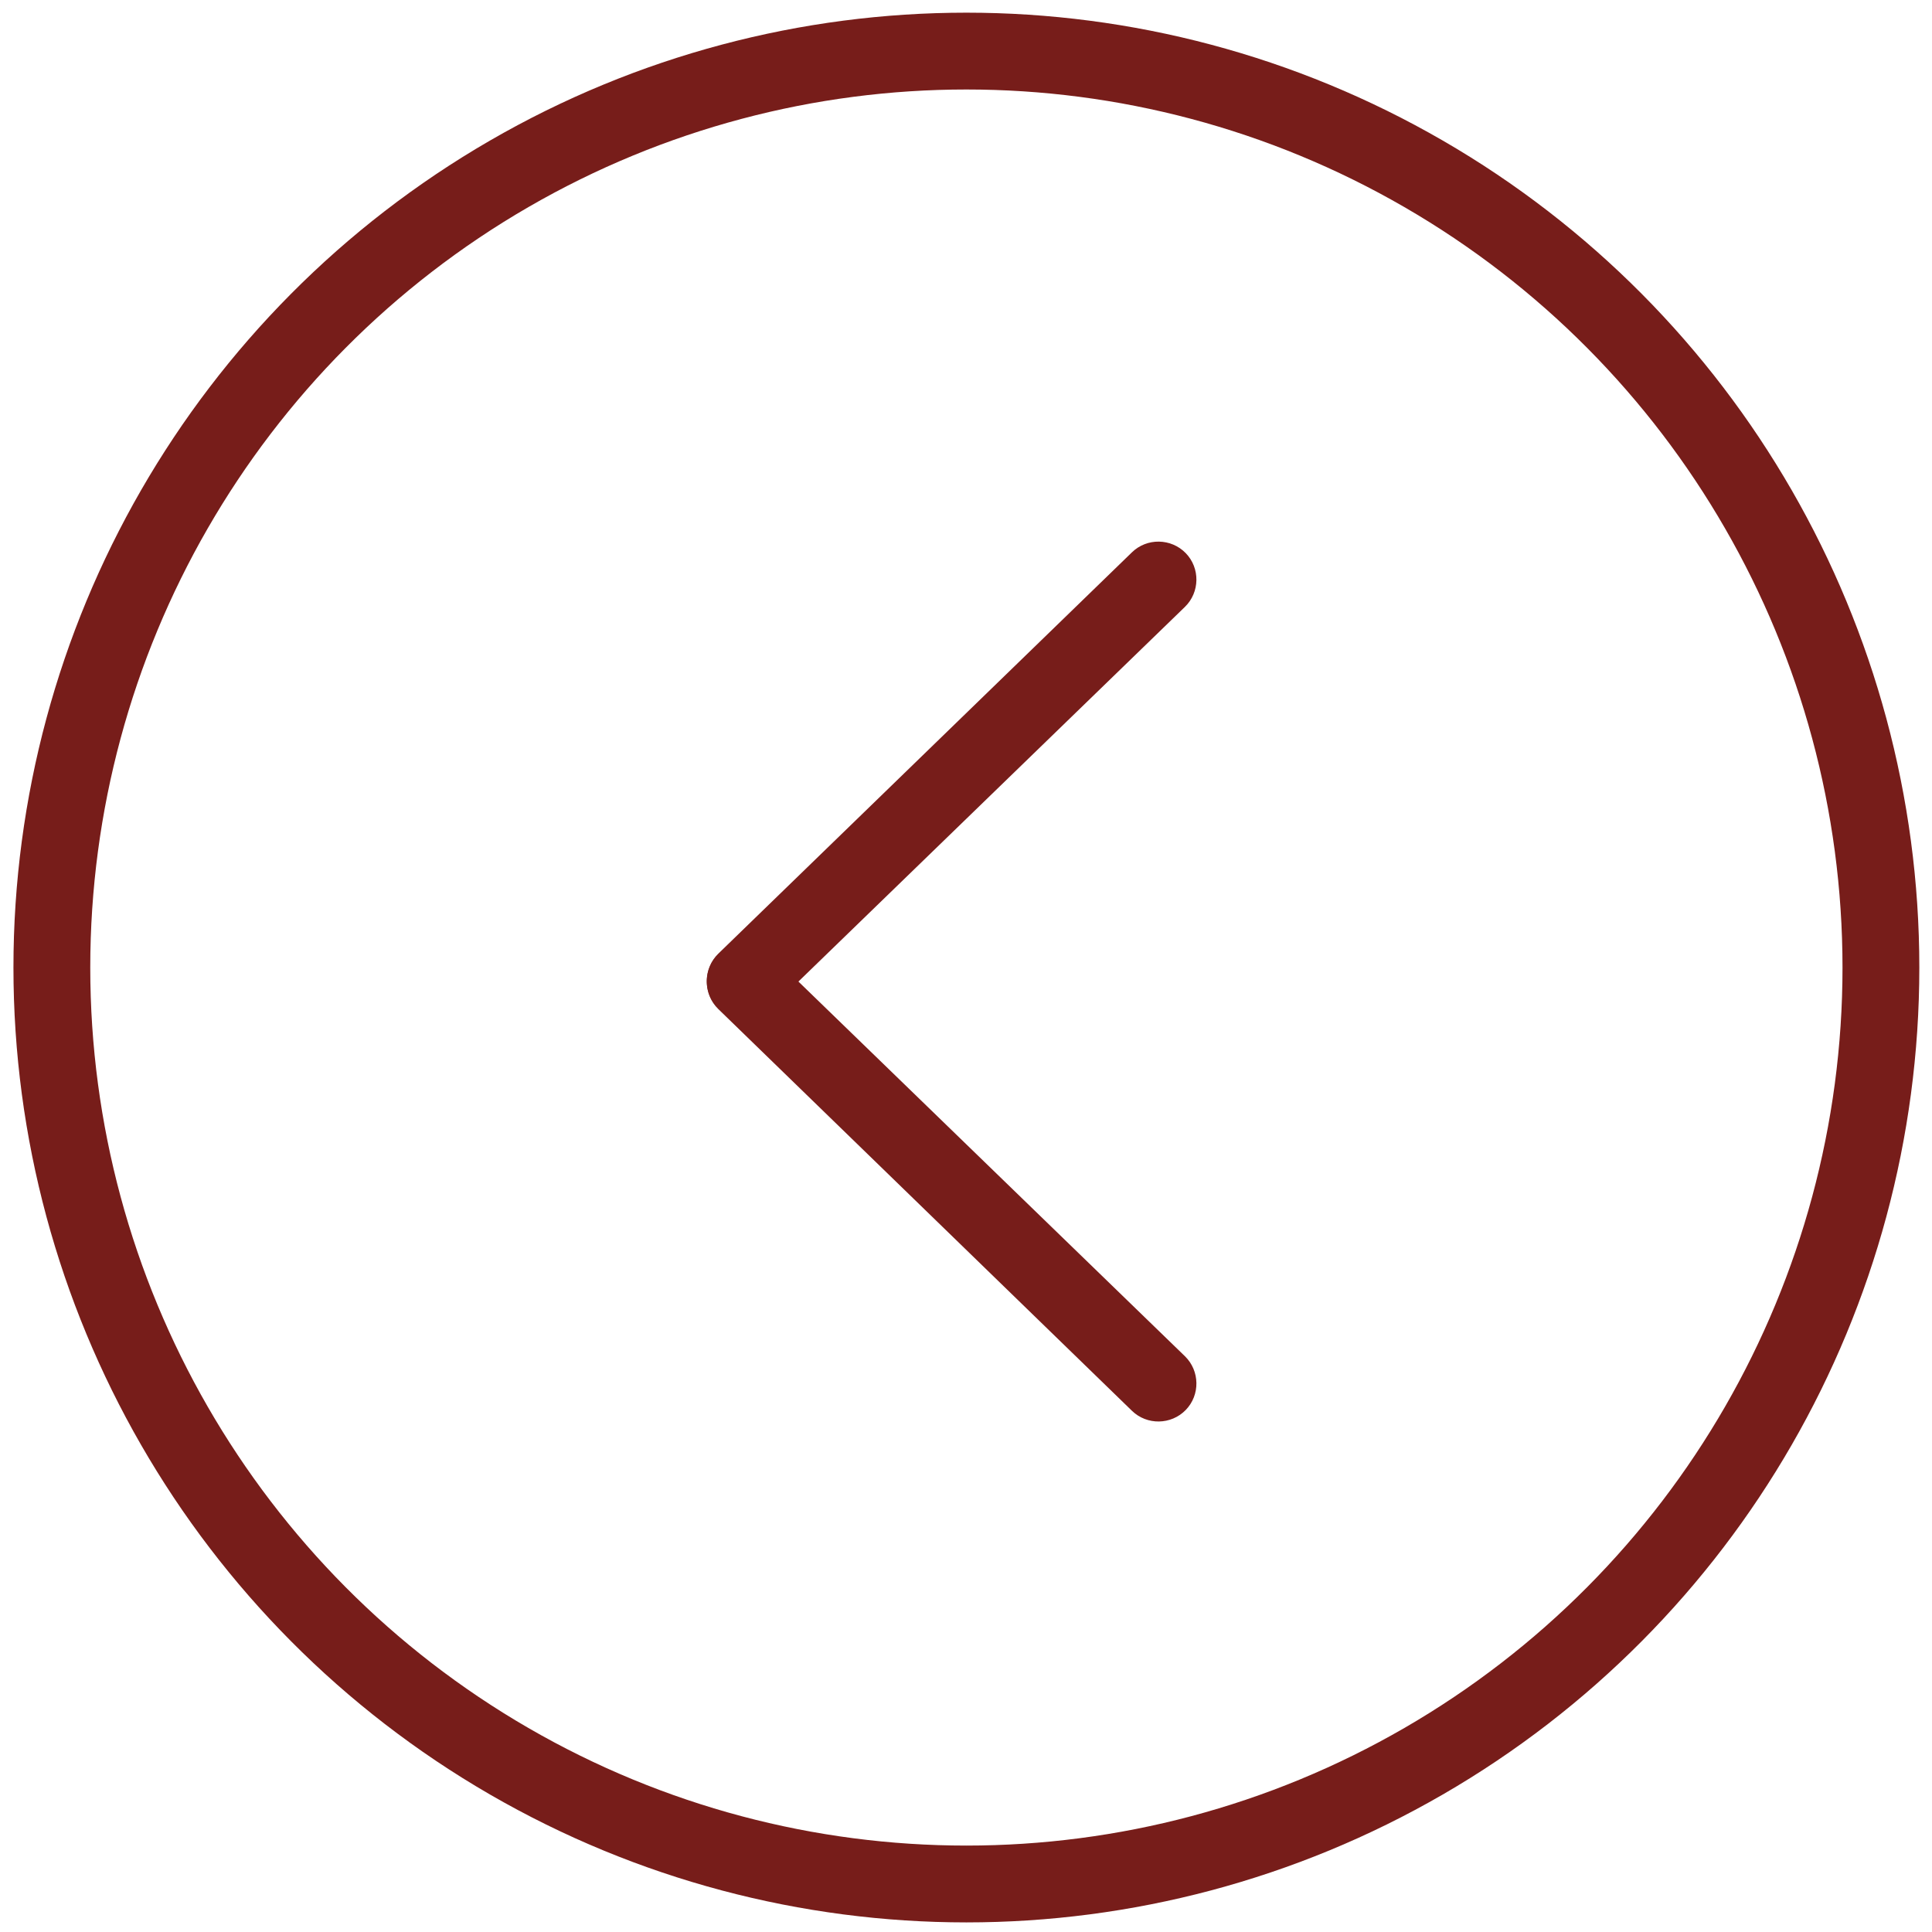 <svg viewBox="0 0 503 503" xmlns="http://www.w3.org/2000/svg"><path fill="#771d1a" d="m200.7,248.6l107.8,104.5c3.9,3.8 4,10.1 0.2,14l0,0c-3.8,3.9 -10.1,4 -14,0.2l-107.7,-104.6c-3.9,-3.8 -4,-10.1 -0.2,-14l0,0c3.7,-3.8 10,-3.9 13.9,-0.1z"/><path fill="#771d1a" d="m200.7,262.5l107.8,-104.5c3.9,-3.8 4,-10.1 0.2,-14l0,0c-3.8,-3.9 -10.1,-4 -14,-0.2l-107.7,104.5c-3.9,3.8 -4,10.1 -0.2,14l0,0c3.7,3.9 10,4 13.9,0.2z"/><ellipse id="svg_3" ry="238.6" rx="238.1" cy="251.9" cx="251.6" stroke-miterlimit="10" stroke-width="20" stroke="#771d1a" fill="none"/></svg>